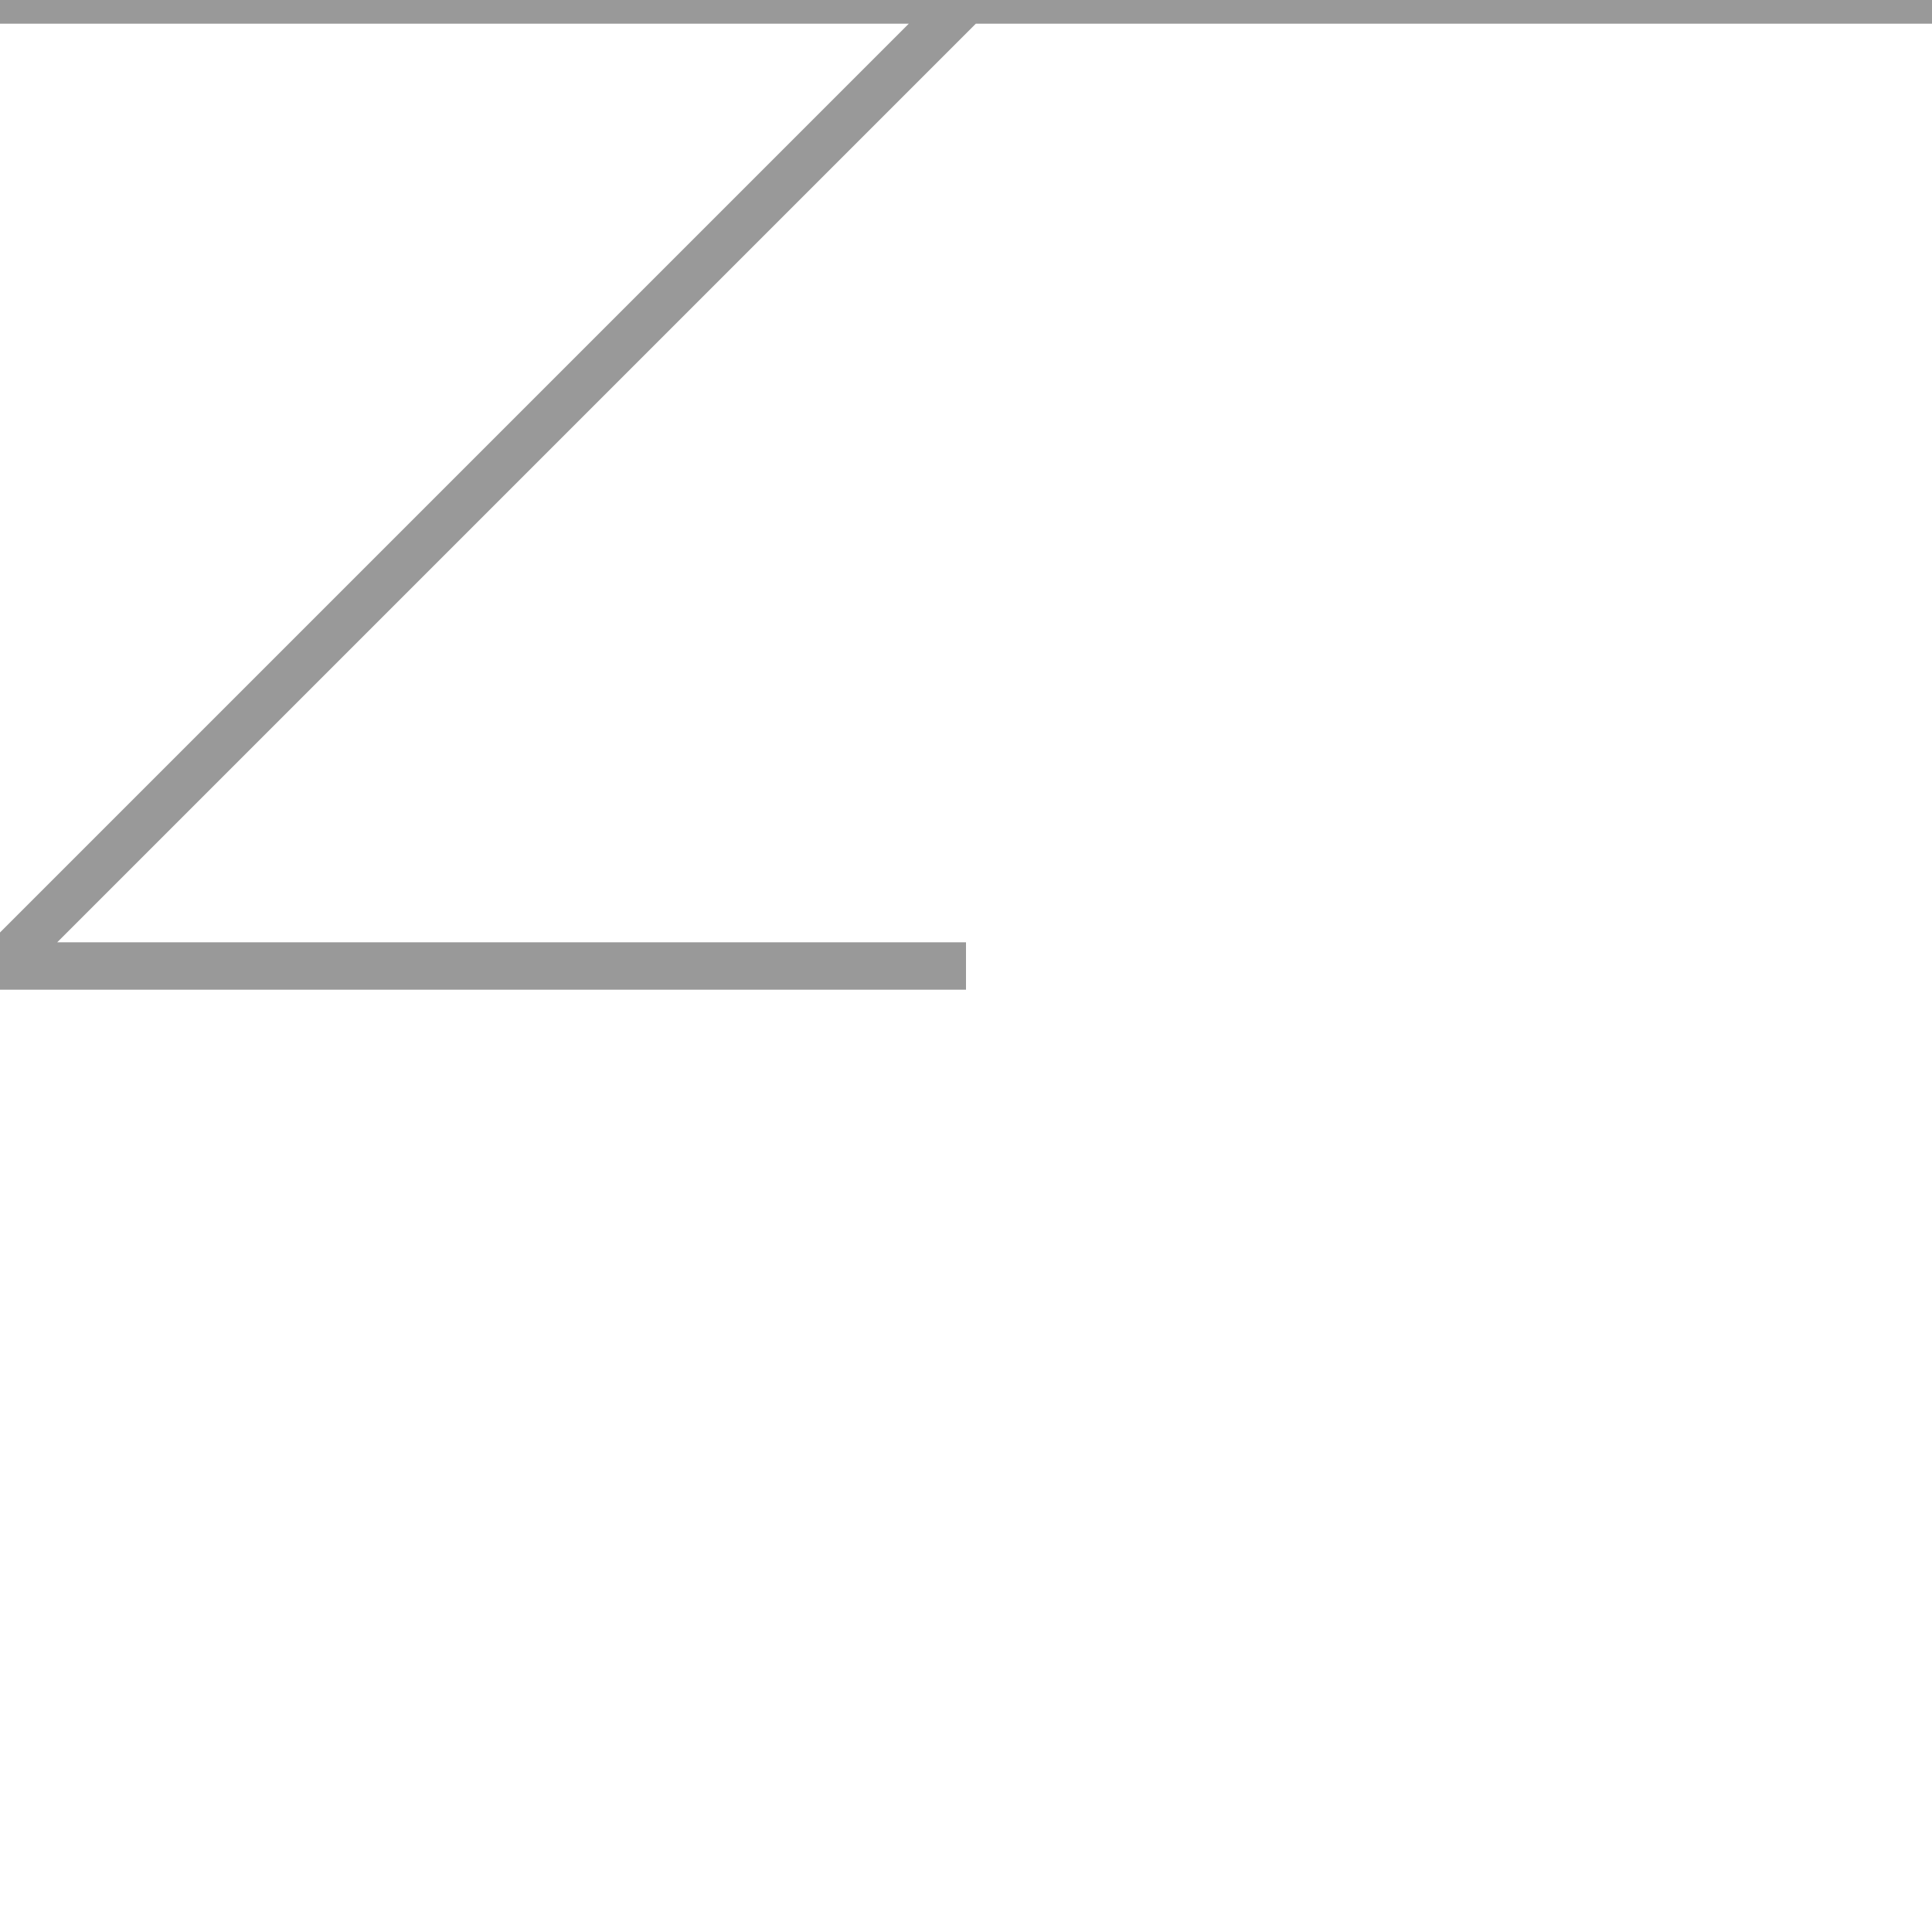 <svg xmlns="http://www.w3.org/2000/svg" xmlns:xlink="http://www.w3.org/1999/xlink" width="100.0" height="100.0" viewBox="-75.182 39.965 0.002 0.002" preserveAspectRatio="xMinYMin meet"><g transform="matrix(1,0,0,-1,0,79.931)"><path fill-rule="evenodd" fill="#66cc99" stroke="#555555" stroke-width="4.907088000010163e-05" opacity="0.6" d="M -75.181,39.965 L -75.181,39.965 L -75.181,39.965 L -75.182,39.965 L -75.182,39.965 L -75.182,39.965 L -75.181,39.966 L -75.182,39.966 L -75.182,39.966 L -75.181,39.966 L -75.181,39.966 L -75.181,39.966 L -75.18,39.966 L -75.18,39.966 L -75.18,39.966 L -75.18,39.966 L -75.18,39.966 L -75.18,39.966 L -75.18,39.966 L -75.18,39.966 L -75.181,39.966 L -75.181,39.966 L -75.181,39.966 L -75.181,39.966 L -75.181,39.966 L -75.181,39.966 L -75.182,39.965 L -75.181,39.965 L -75.181,39.965 L -75.181,39.965 L -75.181,39.965 z" /></g></svg>